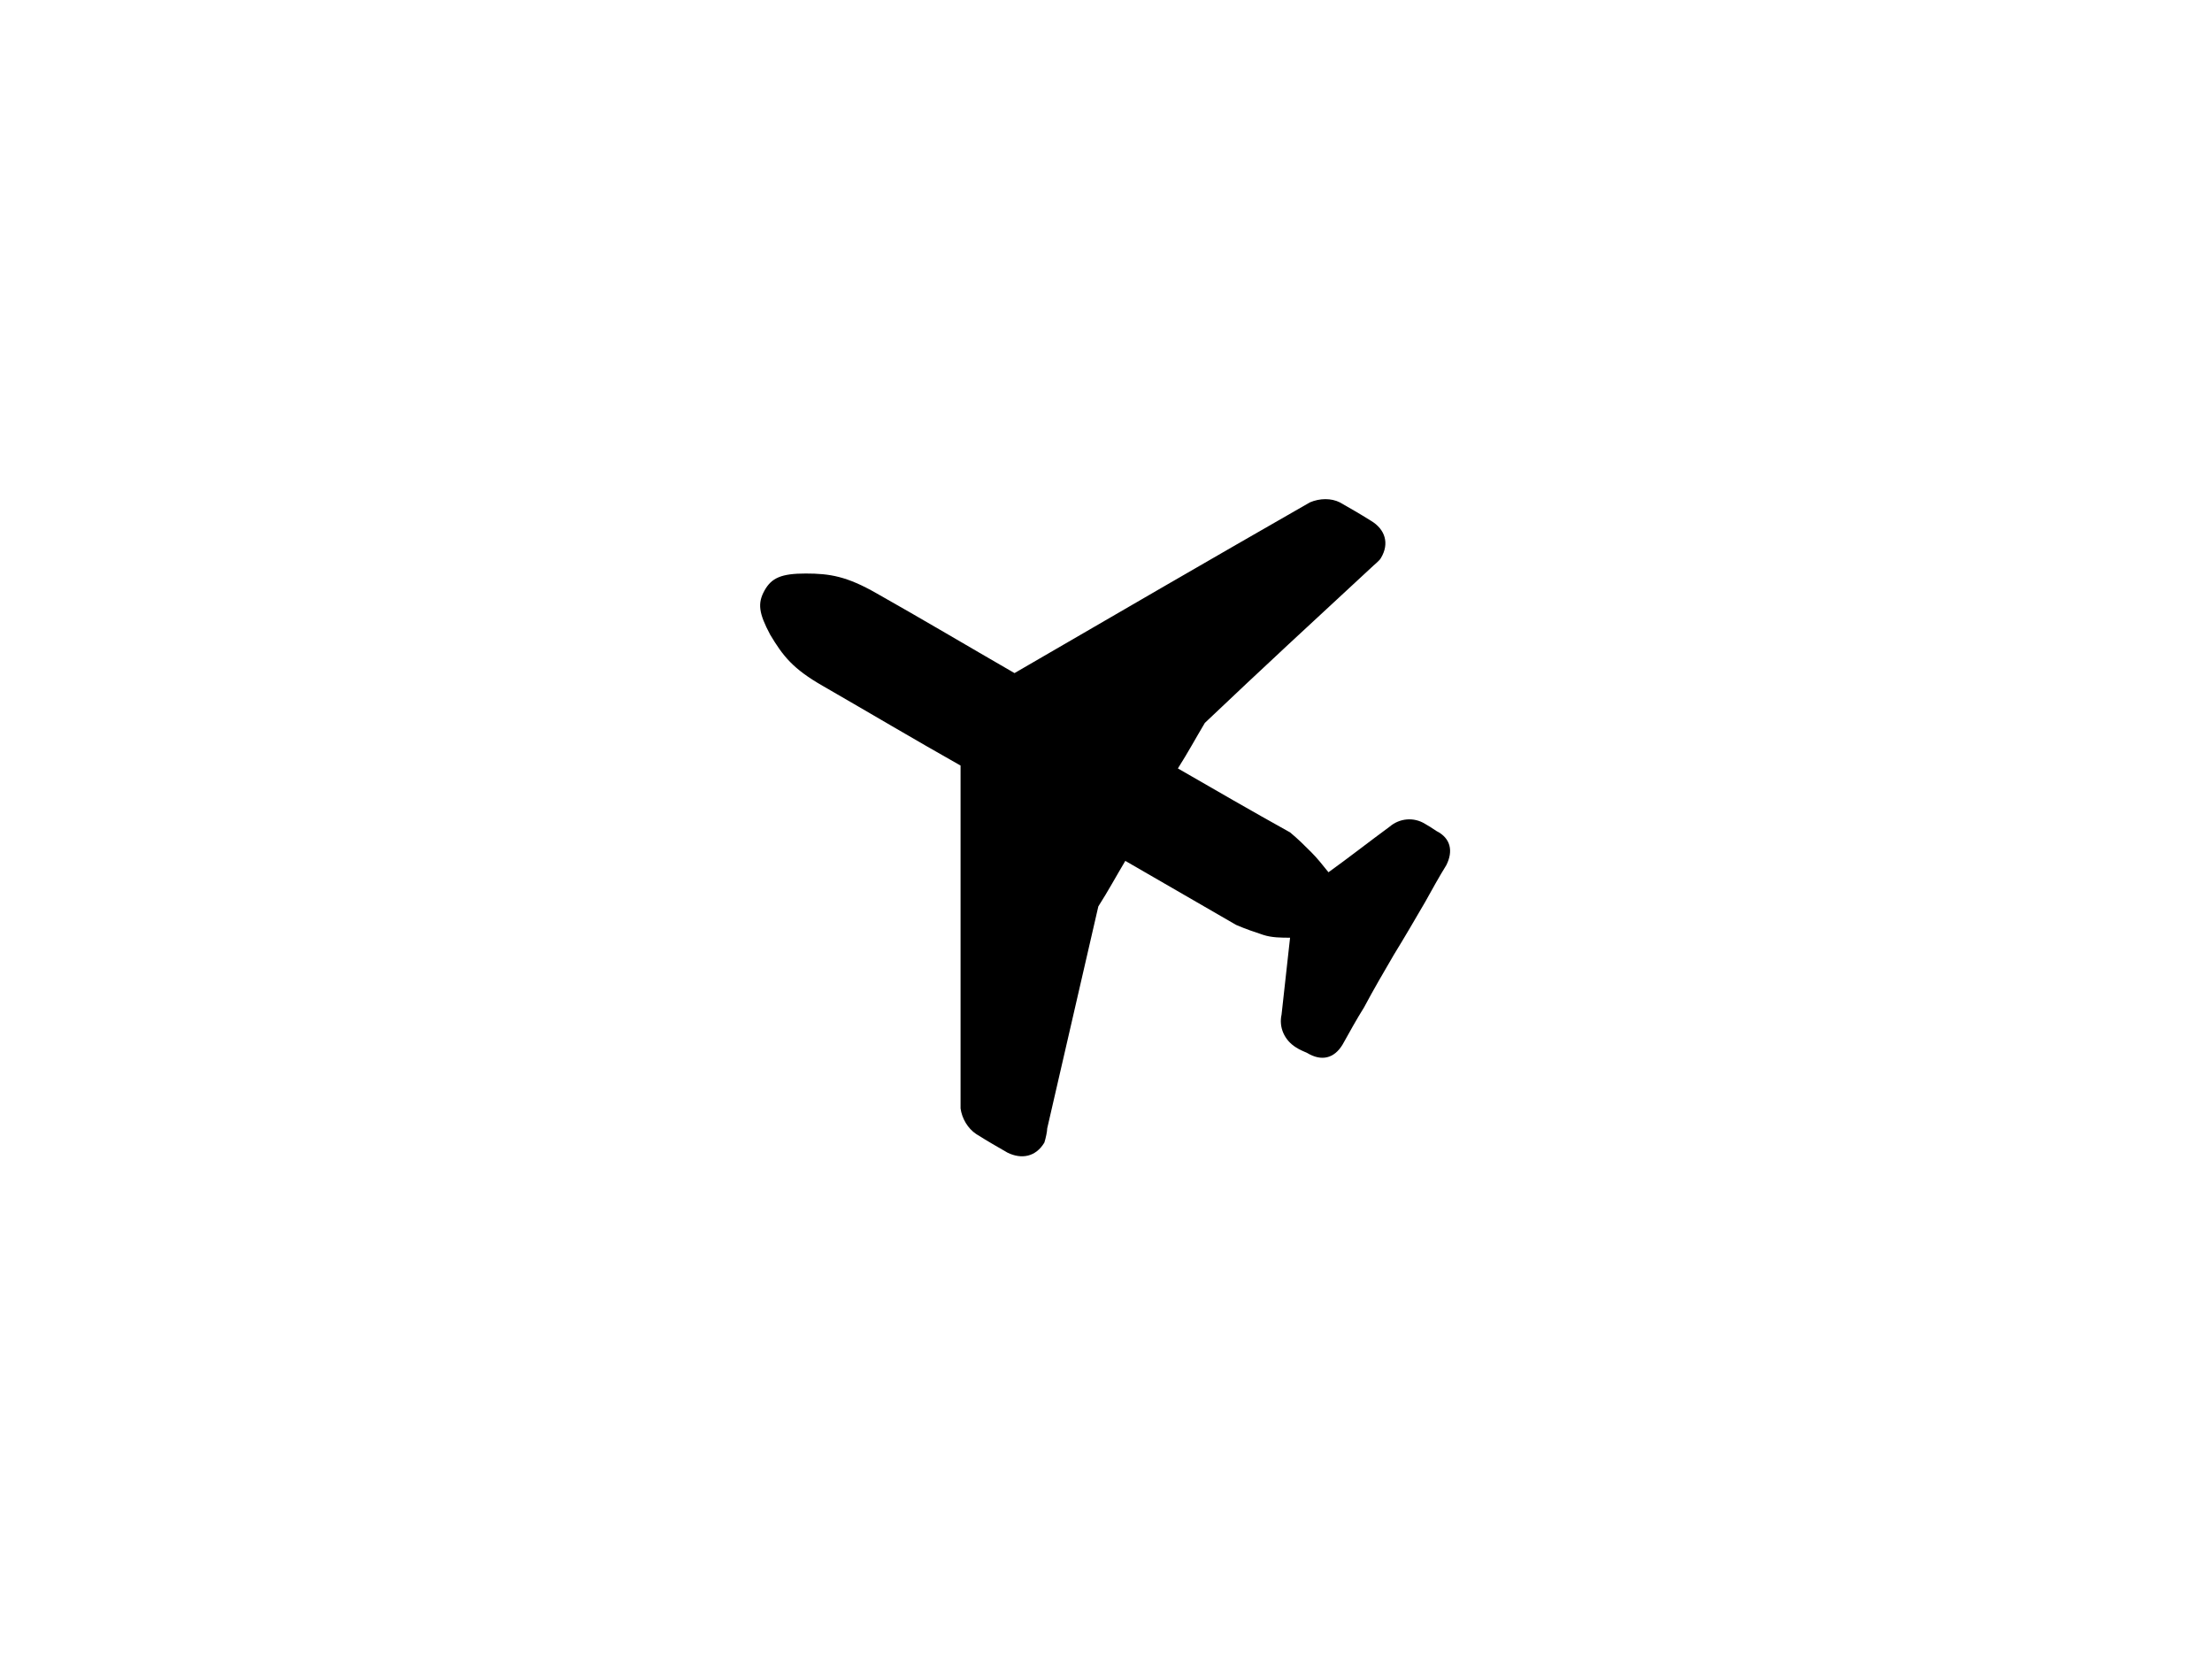 <svg xmlns="http://www.w3.org/2000/svg" xmlns:xlink="http://www.w3.org/1999/xlink" width="1000" zoomAndPan="magnify" viewBox="0 0 750 562.5" height="750" preserveAspectRatio="xMidYMid meet" version="1.0"><path fill="#000000" d="M 259.211 200.23 C 261.609 195.898 264.992 194.457 273.184 194.457 C 281.375 194.457 287.145 195.402 297.262 201.203 C 312.68 209.895 328.094 219.059 343.98 228.219 C 377.219 208.922 410.438 189.621 444.148 170.328 C 447.531 168.883 451.387 168.883 454.27 170.328 C 457.648 172.254 461.035 174.184 464.883 176.602 C 469.695 179.488 471.137 184.32 468.242 189.148 C 467.77 190.109 465.828 191.566 464.883 192.512 C 446.09 209.891 427.316 227.25 408.52 245.102 C 405.637 249.922 402.754 255.238 399.375 260.543 C 411.902 267.762 424.406 275.008 437.41 282.227 C 440.32 284.656 442.234 286.586 444.648 289 C 446.574 290.918 448.5 293.332 450.43 295.75 C 457.168 290.918 463.918 285.617 471.141 280.312 C 474.508 277.426 479.332 276.941 483.184 279.34 C 484.141 279.84 485.598 280.797 487.027 281.758 C 491.852 284.172 492.809 288.516 490.395 293.332 C 487.996 297.191 485.598 301.539 483.184 305.883 C 479.805 311.676 476.449 317.461 472.594 323.738 C 469.215 329.527 465.828 335.312 462.477 341.59 C 460.066 345.449 457.652 349.77 455.238 354.129 C 452.355 358.949 448.031 359.922 443.207 357.016 C 442.238 356.531 440.797 356.059 439.352 355.086 C 435.504 352.672 433.559 348.34 434.527 343.996 C 435.5 335.316 436.469 326.625 437.41 317.938 C 434.527 317.938 431.172 317.938 428.262 316.965 C 425.379 316.008 422.496 315.051 419.125 313.602 C 406.609 306.355 394.078 299.137 381.547 291.887 C 378.664 296.719 375.785 302.023 372.402 307.328 C 366.617 332.414 360.84 357.504 355.07 382.578 C 355.07 383.547 354.574 385.961 354.102 387.406 C 351.219 392.227 346.395 393.184 341.574 390.797 C 338.203 388.852 334.836 386.938 330.984 384.504 C 328.098 382.578 326.16 379.215 325.688 375.828 L 325.688 259.57 C 310.27 250.879 294.855 241.715 278.957 232.555 C 268.848 226.777 265.469 222.434 261.141 215.199 C 257.285 207.953 256.789 204.578 259.211 200.23 " fill-opacity="1" fill-rule="evenodd"/></svg>